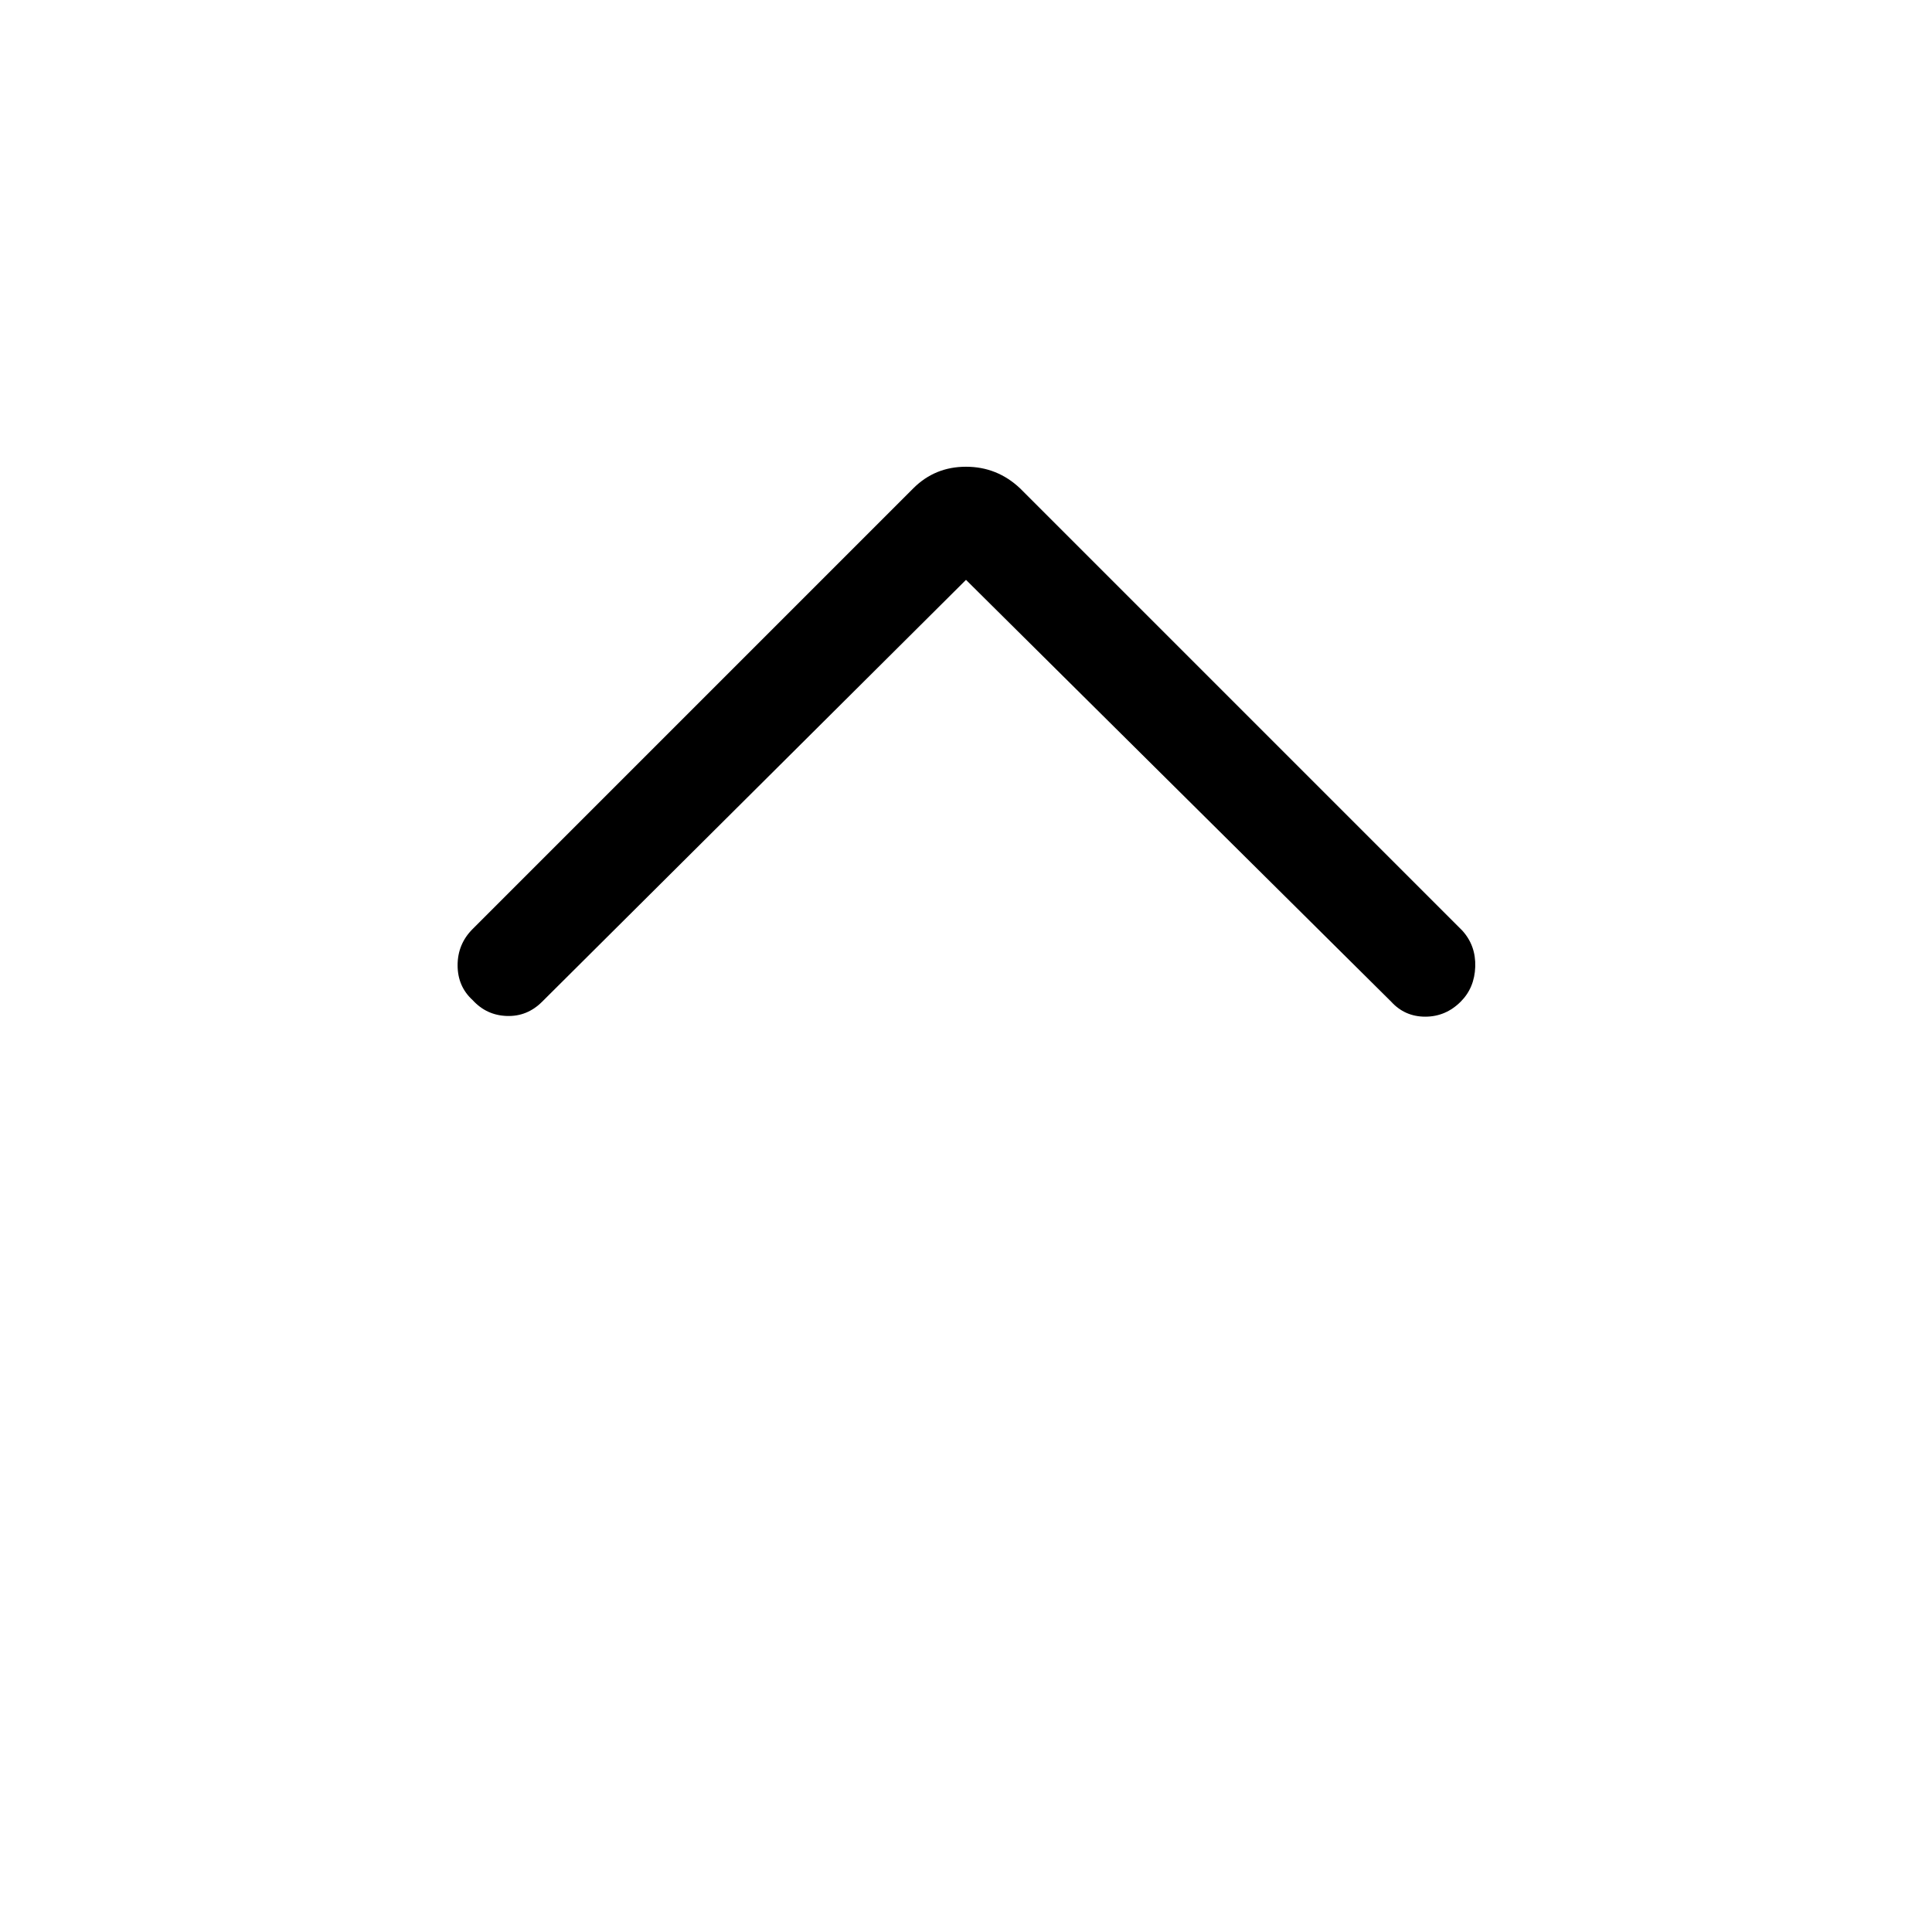 <svg xmlns="http://www.w3.org/2000/svg" height="40" viewBox="0 -960 960 960" width="40"><path d="M480-671.87 269.41-462.28q-7.46 7.46-17.58 7.11-10.11-.34-16.98-7.88-7.47-6.8-7.47-17.33 0-10.54 7.47-18l218.97-218.98q10.72-10.72 26.18-10.72 15.46 0 26.85 10.72l219.74 219.74q6.79 7.47 6.45 17.97-.35 10.5-7.22 17.37-7.46 7.46-17.61 7.46-10.16 0-16.95-7.46L480-671.87Z"/></svg>
